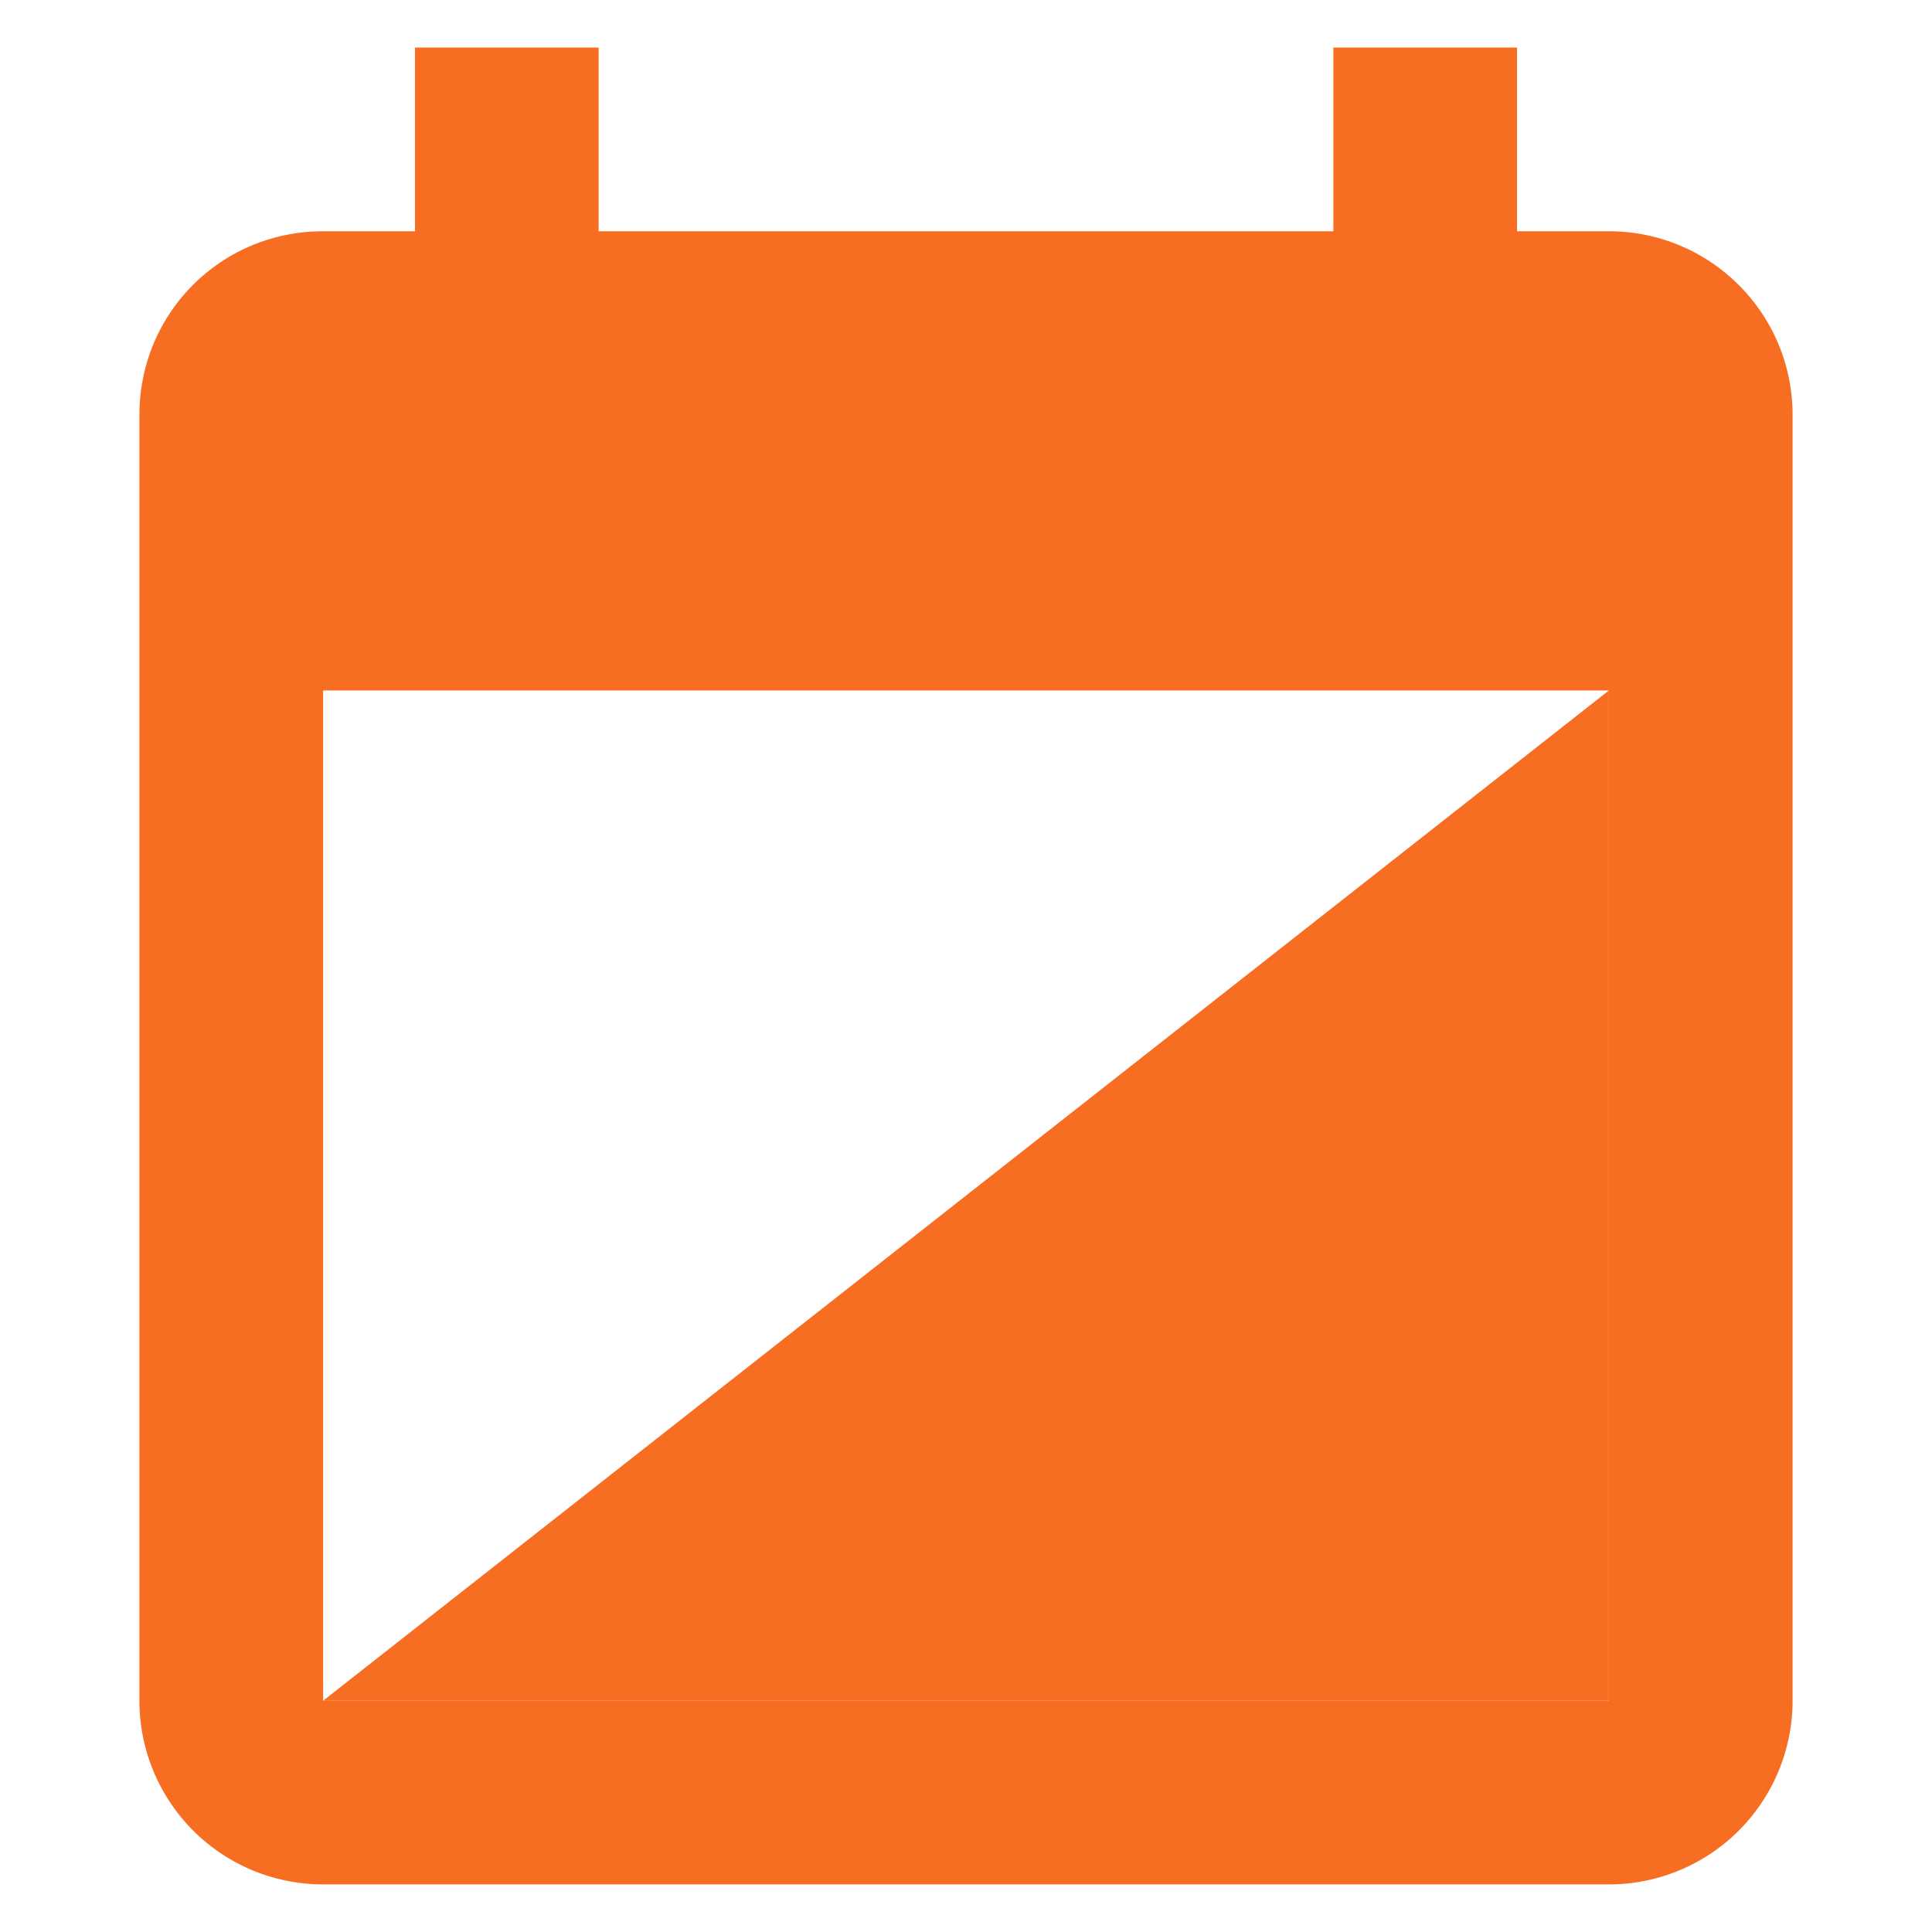 <?xml version="1.0" encoding="UTF-8" standalone="no"?>
<svg
   xmlns:dc="http://purl.org/dc/elements/1.1/"
   xmlns:cc="http://creativecommons.org/ns#"
   xmlns:rdf="http://www.w3.org/1999/02/22-rdf-syntax-ns#"
   xmlns:svg="http://www.w3.org/2000/svg"
   xmlns="http://www.w3.org/2000/svg"
   xmlns:sodipodi="http://sodipodi.sourceforge.net/DTD/sodipodi-0.dtd"
   xmlns:inkscape="http://www.inkscape.org/namespaces/inkscape"
   version="1.1"
   width="128"
   height="128"
   viewBox="0 0 128 128"
   id="svg4"
   sodipodi:docname="icon.svg"
   inkscape:version="0.92.2 5c3e80d, 2017-08-06">
  <defs
     id="defs8">
    <inkscape:path-effect
       effect="bspline"
       id="path-effect2275"
       is_visible="true"
       weight="33.333"
       steps="2"
       helper_size="0"
       apply_no_weight="true"
       apply_with_weight="true"
       only_selected="false" />
  </defs>
  <sodipodi:namedview
     pagecolor="#ffffff"
     bordercolor="#666666"
     borderopacity="1"
     objecttolerance="10"
     gridtolerance="10"
     guidetolerance="10"
     inkscape:pageopacity="0"
     inkscape:pageshadow="2"
     inkscape:window-width="1440"
     inkscape:window-height="847"
     id="namedview6"
     showgrid="false"
     inkscape:zoom="3.4766083"
     inkscape:cx="65.549623"
     inkscape:cy="27.607224"
     inkscape:window-x="0"
     inkscape:window-y="0"
     inkscape:window-maximized="1"
     inkscape:current-layer="svg4" />
  <g
     id="g2324"
     transform="translate(0,-0.153)">
    <path
       inkscape:connector-curvature="0"
       style="fill:#f76d22;fill-opacity:1;stroke-width:6.085"
       id="path2"
       d="M 106.593,112.831 H 21.407 V 45.898 H 106.593 M 88.339,3.305 V 15.475 H 39.661 V 3.305 H 27.492 V 15.475 H 21.407 C 14.653,15.475 9.237,20.89 9.237,27.644 V 112.831 A 12.169,12.169 0 0 0 21.407,125 h 85.186 a 12.169,12.169 0 0 0 12.169,-12.169 V 27.644 c 0,-6.754 -5.476,-12.169 -12.169,-12.169 h -6.085 V 3.305" />
    <path
       inkscape:connector-curvature="0"
       id="path2277"
       d="M 21.407,112.831 106.593,45.898 v 66.932 z"
       style="fill:#f76d22;fill-opacity:1;stroke:#000000;stroke-width:0;stroke-linecap:butt;stroke-linejoin:miter;stroke-miterlimit:4;stroke-dasharray:none;stroke-opacity:1" />
  </g>
</svg>
